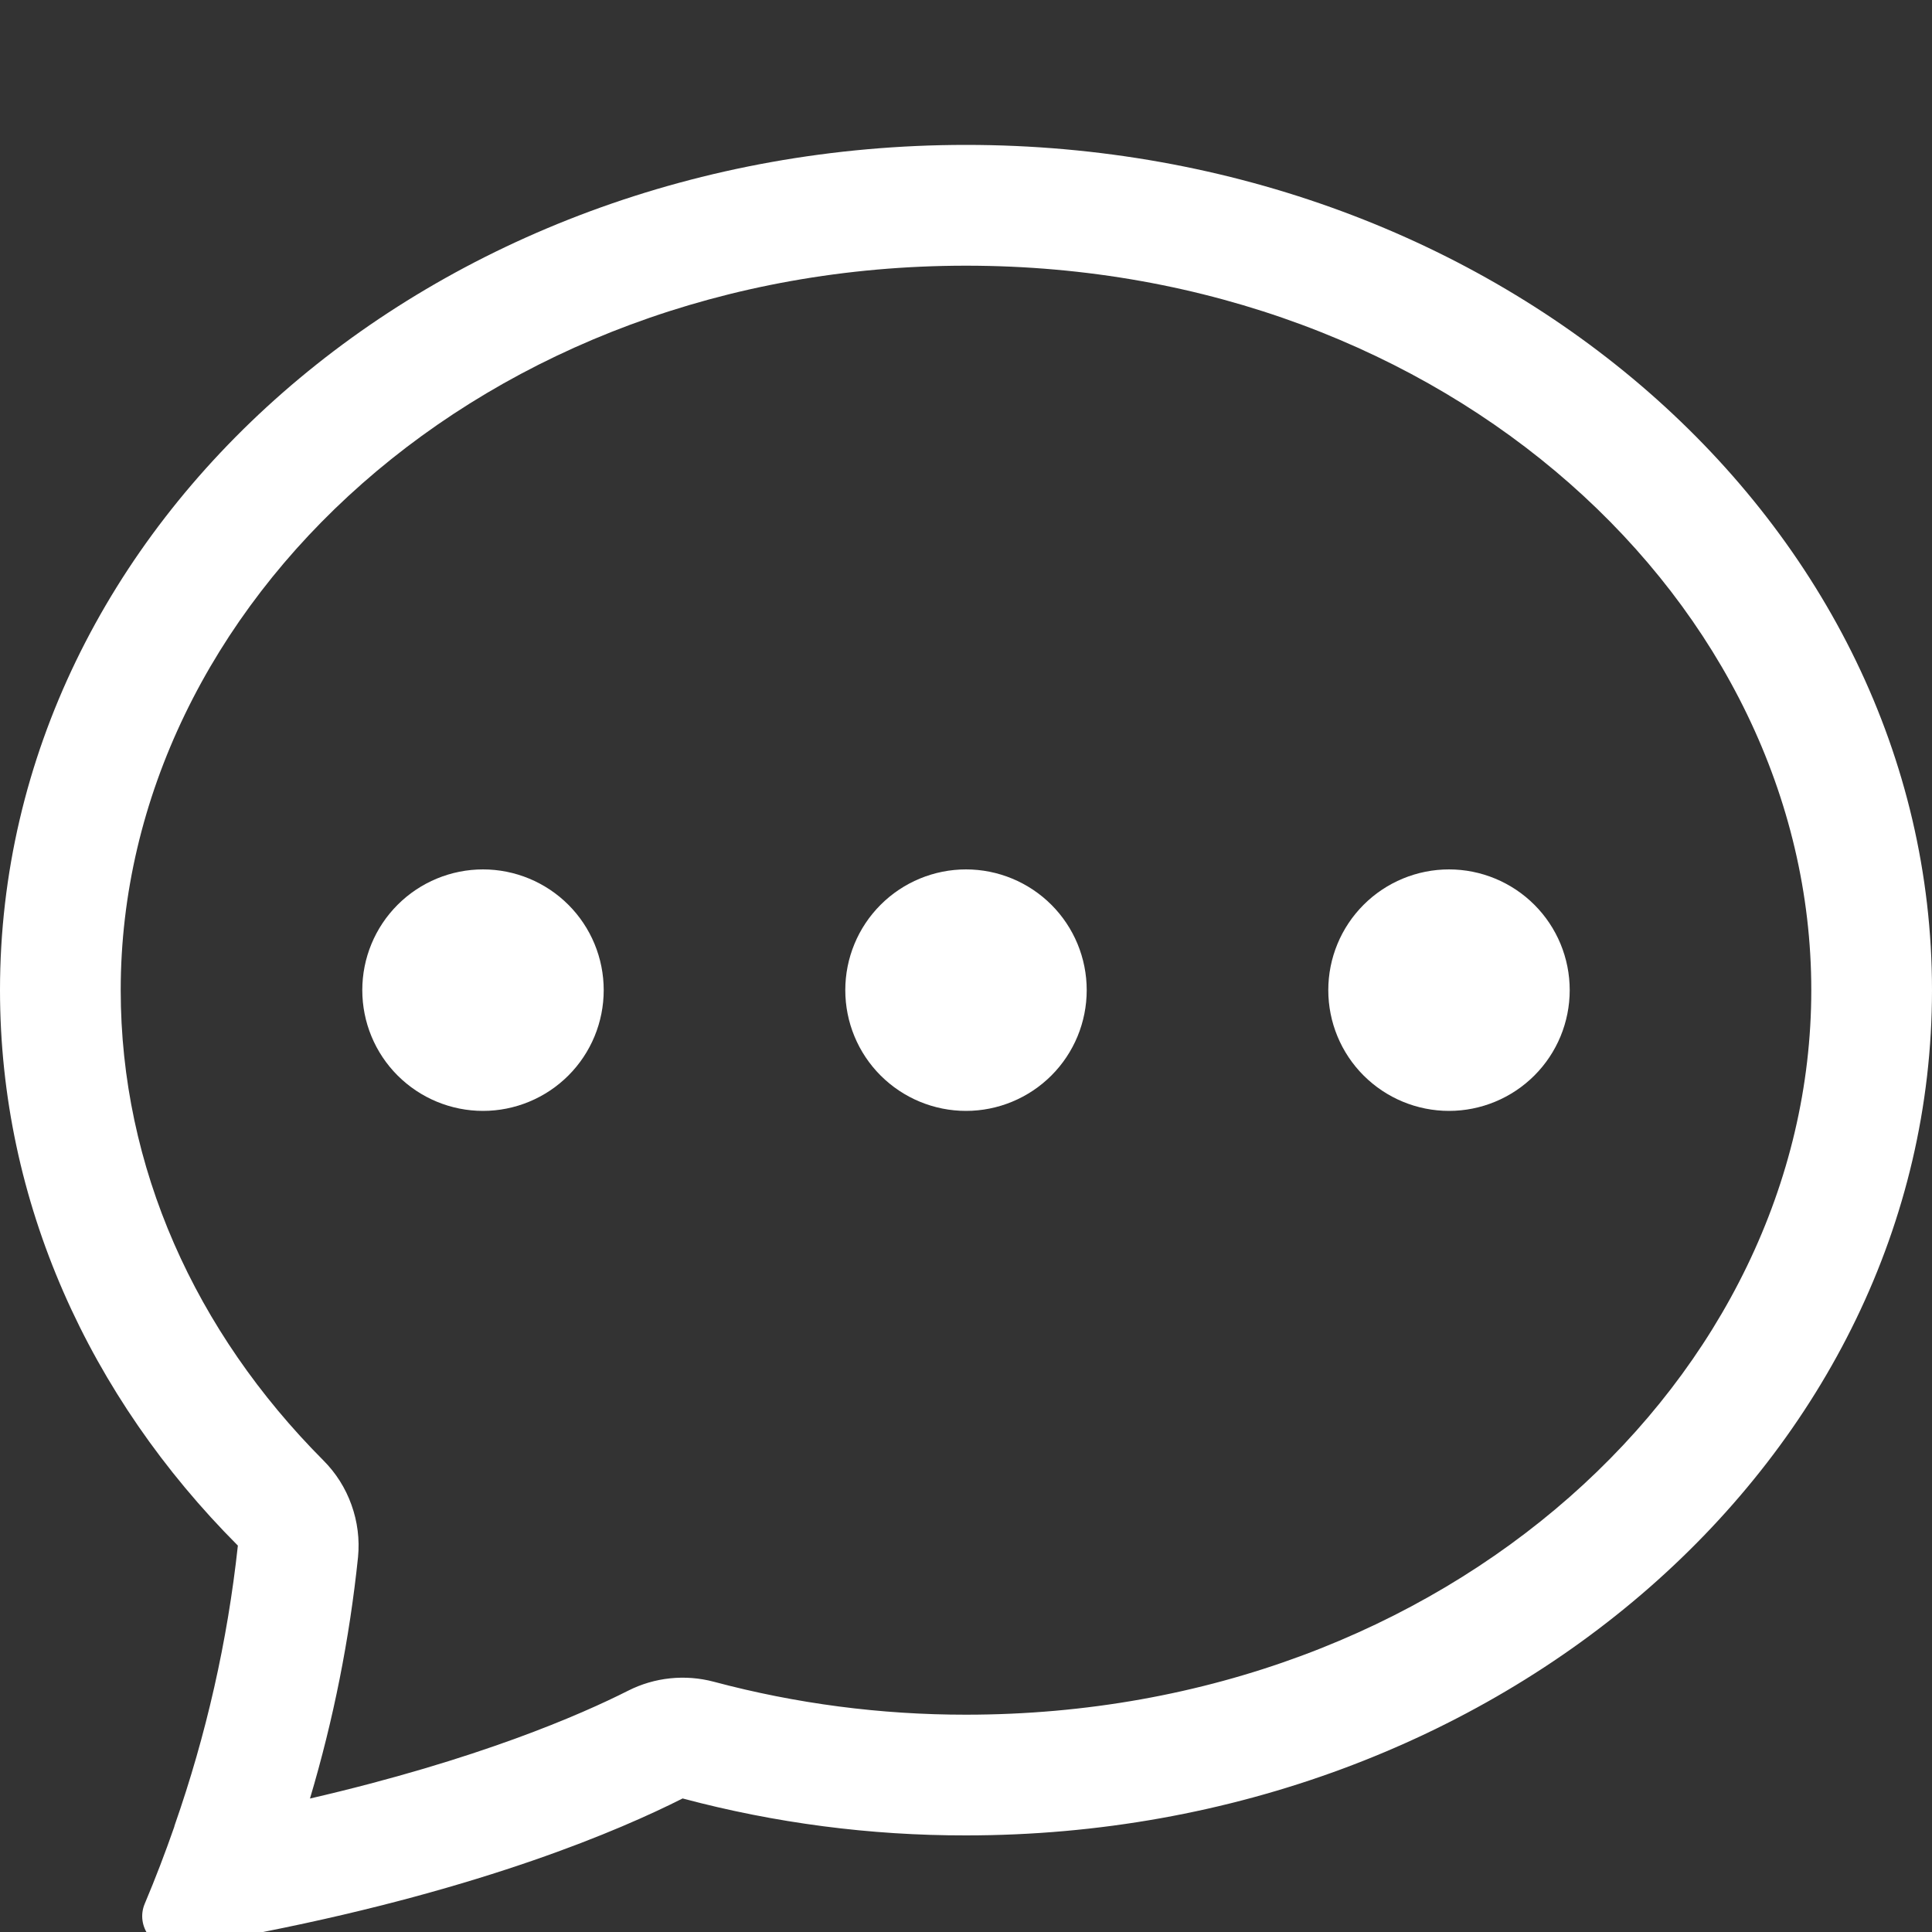 <svg width="25" height="25" viewBox="0 0 25 25" fill="none" xmlns="http://www.w3.org/2000/svg">
<rect x="0" y="0" width="25" height="25" fill="#333333" stroke="none"/>
<g clip-path="url(#clip0_1_10536)">
<path d="M7.812 12.812C7.812 13.227 7.648 13.624 7.355 13.917C7.062 14.21 6.664 14.375 6.25 14.375C5.836 14.375 5.438 14.21 5.145 13.917C4.852 13.624 4.688 13.227 4.688 12.812C4.688 12.398 4.852 12.001 5.145 11.708C5.438 11.415 5.836 11.25 6.25 11.25C6.664 11.25 7.062 11.415 7.355 11.708C7.648 12.001 7.812 12.398 7.812 12.812ZM14.062 12.812C14.062 13.227 13.898 13.624 13.605 13.917C13.312 14.21 12.914 14.375 12.5 14.375C12.086 14.375 11.688 14.21 11.395 13.917C11.102 13.624 10.938 13.227 10.938 12.812C10.938 12.398 11.102 12.001 11.395 11.708C11.688 11.415 12.086 11.25 12.5 11.25C12.914 11.25 13.312 11.415 13.605 11.708C13.898 12.001 14.062 12.398 14.062 12.812ZM18.75 14.375C19.164 14.375 19.562 14.21 19.855 13.917C20.148 13.624 20.312 13.227 20.312 12.812C20.312 12.398 20.148 12.001 19.855 11.708C19.562 11.415 19.164 11.25 18.75 11.25C18.336 11.25 17.938 11.415 17.645 11.708C17.352 12.001 17.188 12.398 17.188 12.812C17.188 13.227 17.352 13.624 17.645 13.917C17.938 14.21 18.336 14.375 18.75 14.375Z" fill="white"/>
<path d="M3.383 25.005L3.414 24.998C6.273 24.431 8.02 23.683 8.833 23.272C10.029 23.591 11.262 23.752 12.5 23.75C19.403 23.75 25 18.853 25 12.812C25 6.772 19.403 1.875 12.5 1.875C5.597 1.875 0 6.772 0 12.812C0 15.562 1.161 18.078 3.078 20C2.944 21.235 2.669 22.45 2.259 23.622L2.255 23.639C2.138 23.975 2.011 24.307 1.873 24.634C1.75 24.925 1.989 25.25 2.3 25.2C2.662 25.141 3.023 25.076 3.383 25.005ZM4.633 20.148C4.655 19.92 4.626 19.689 4.548 19.473C4.471 19.256 4.347 19.06 4.184 18.897C2.528 17.234 1.562 15.106 1.562 12.812C1.562 7.825 6.256 3.438 12.5 3.438C18.744 3.438 23.438 7.825 23.438 12.812C23.438 17.802 18.744 22.188 12.5 22.188C11.399 22.189 10.302 22.046 9.238 21.762C8.866 21.663 8.47 21.704 8.127 21.878C7.522 22.184 6.189 22.769 4.011 23.273C4.315 22.253 4.523 21.207 4.633 20.148Z" fill="white"/>
</g>
<defs>
<clipPath id="clip0_1_10536">
<rect width="25" height="25" fill="white"/>
</clipPath>
</defs>
</svg>
